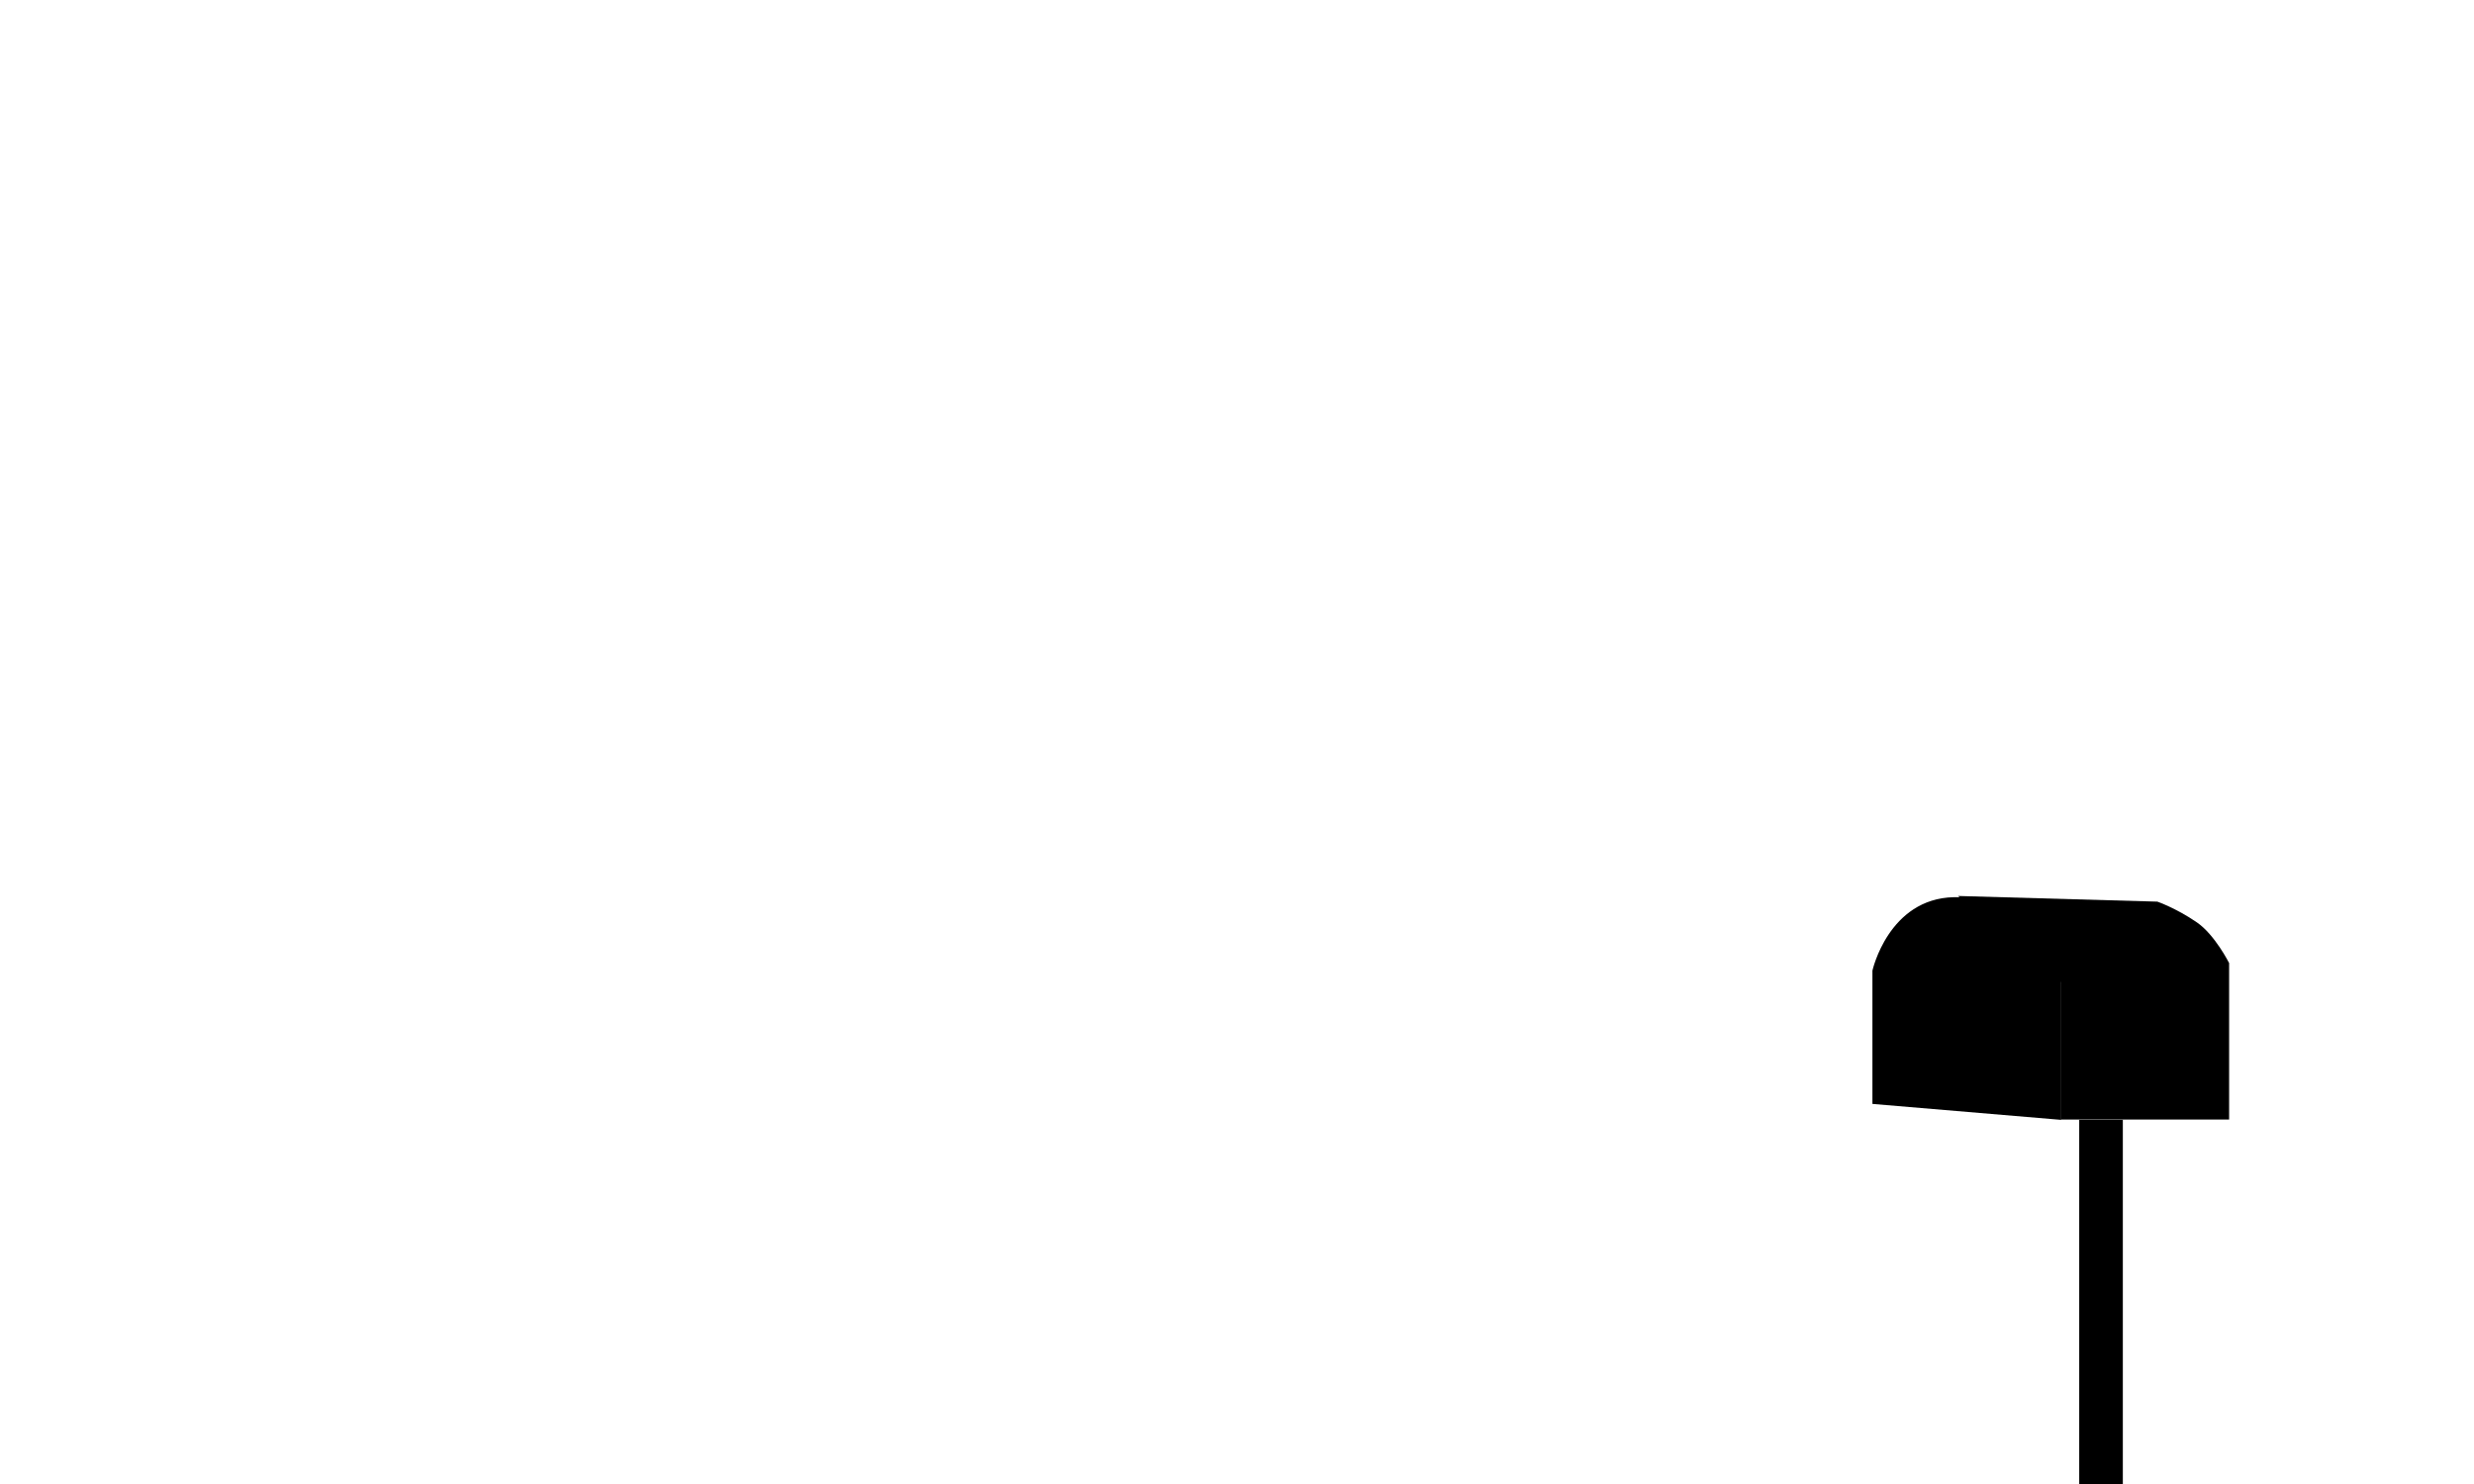 <svg width="100%" viewBox="0 0 500 300" version="1.1" style="fill-rule:evenodd;clip-rule:evenodd;stroke-linecap:round;stroke-linejoin:round;stroke-miterlimit:1.5;"><path d="M416.46,226.325l0,-27.798l-20.751,-17.4l40.297,1.144c0,0 3.814,1.322 7.993,4.197c3.633,2.5 6.509,8.221 6.509,8.221l0,31.636l-34.048,0Z" /><path d="M416.539,226.384l12.49,0l0,74.67l-8.815,0l0,-74.67l-3.675,0l-38.118,-3.221l0,-26.946c0,0 3.242,-14.562 16.468,-14.847c15.704,-0.339 21.65,14.847 21.65,14.847l0,30.167" /><path id="mailbox-latch" d="M425.784,193.677l-4.18,0l0,4.095l4.18,0l0,-1.015l19.978,0l0,4.091l2.099,0l0,-6.132l-22.077,0l0,-1.039Z" /></svg>